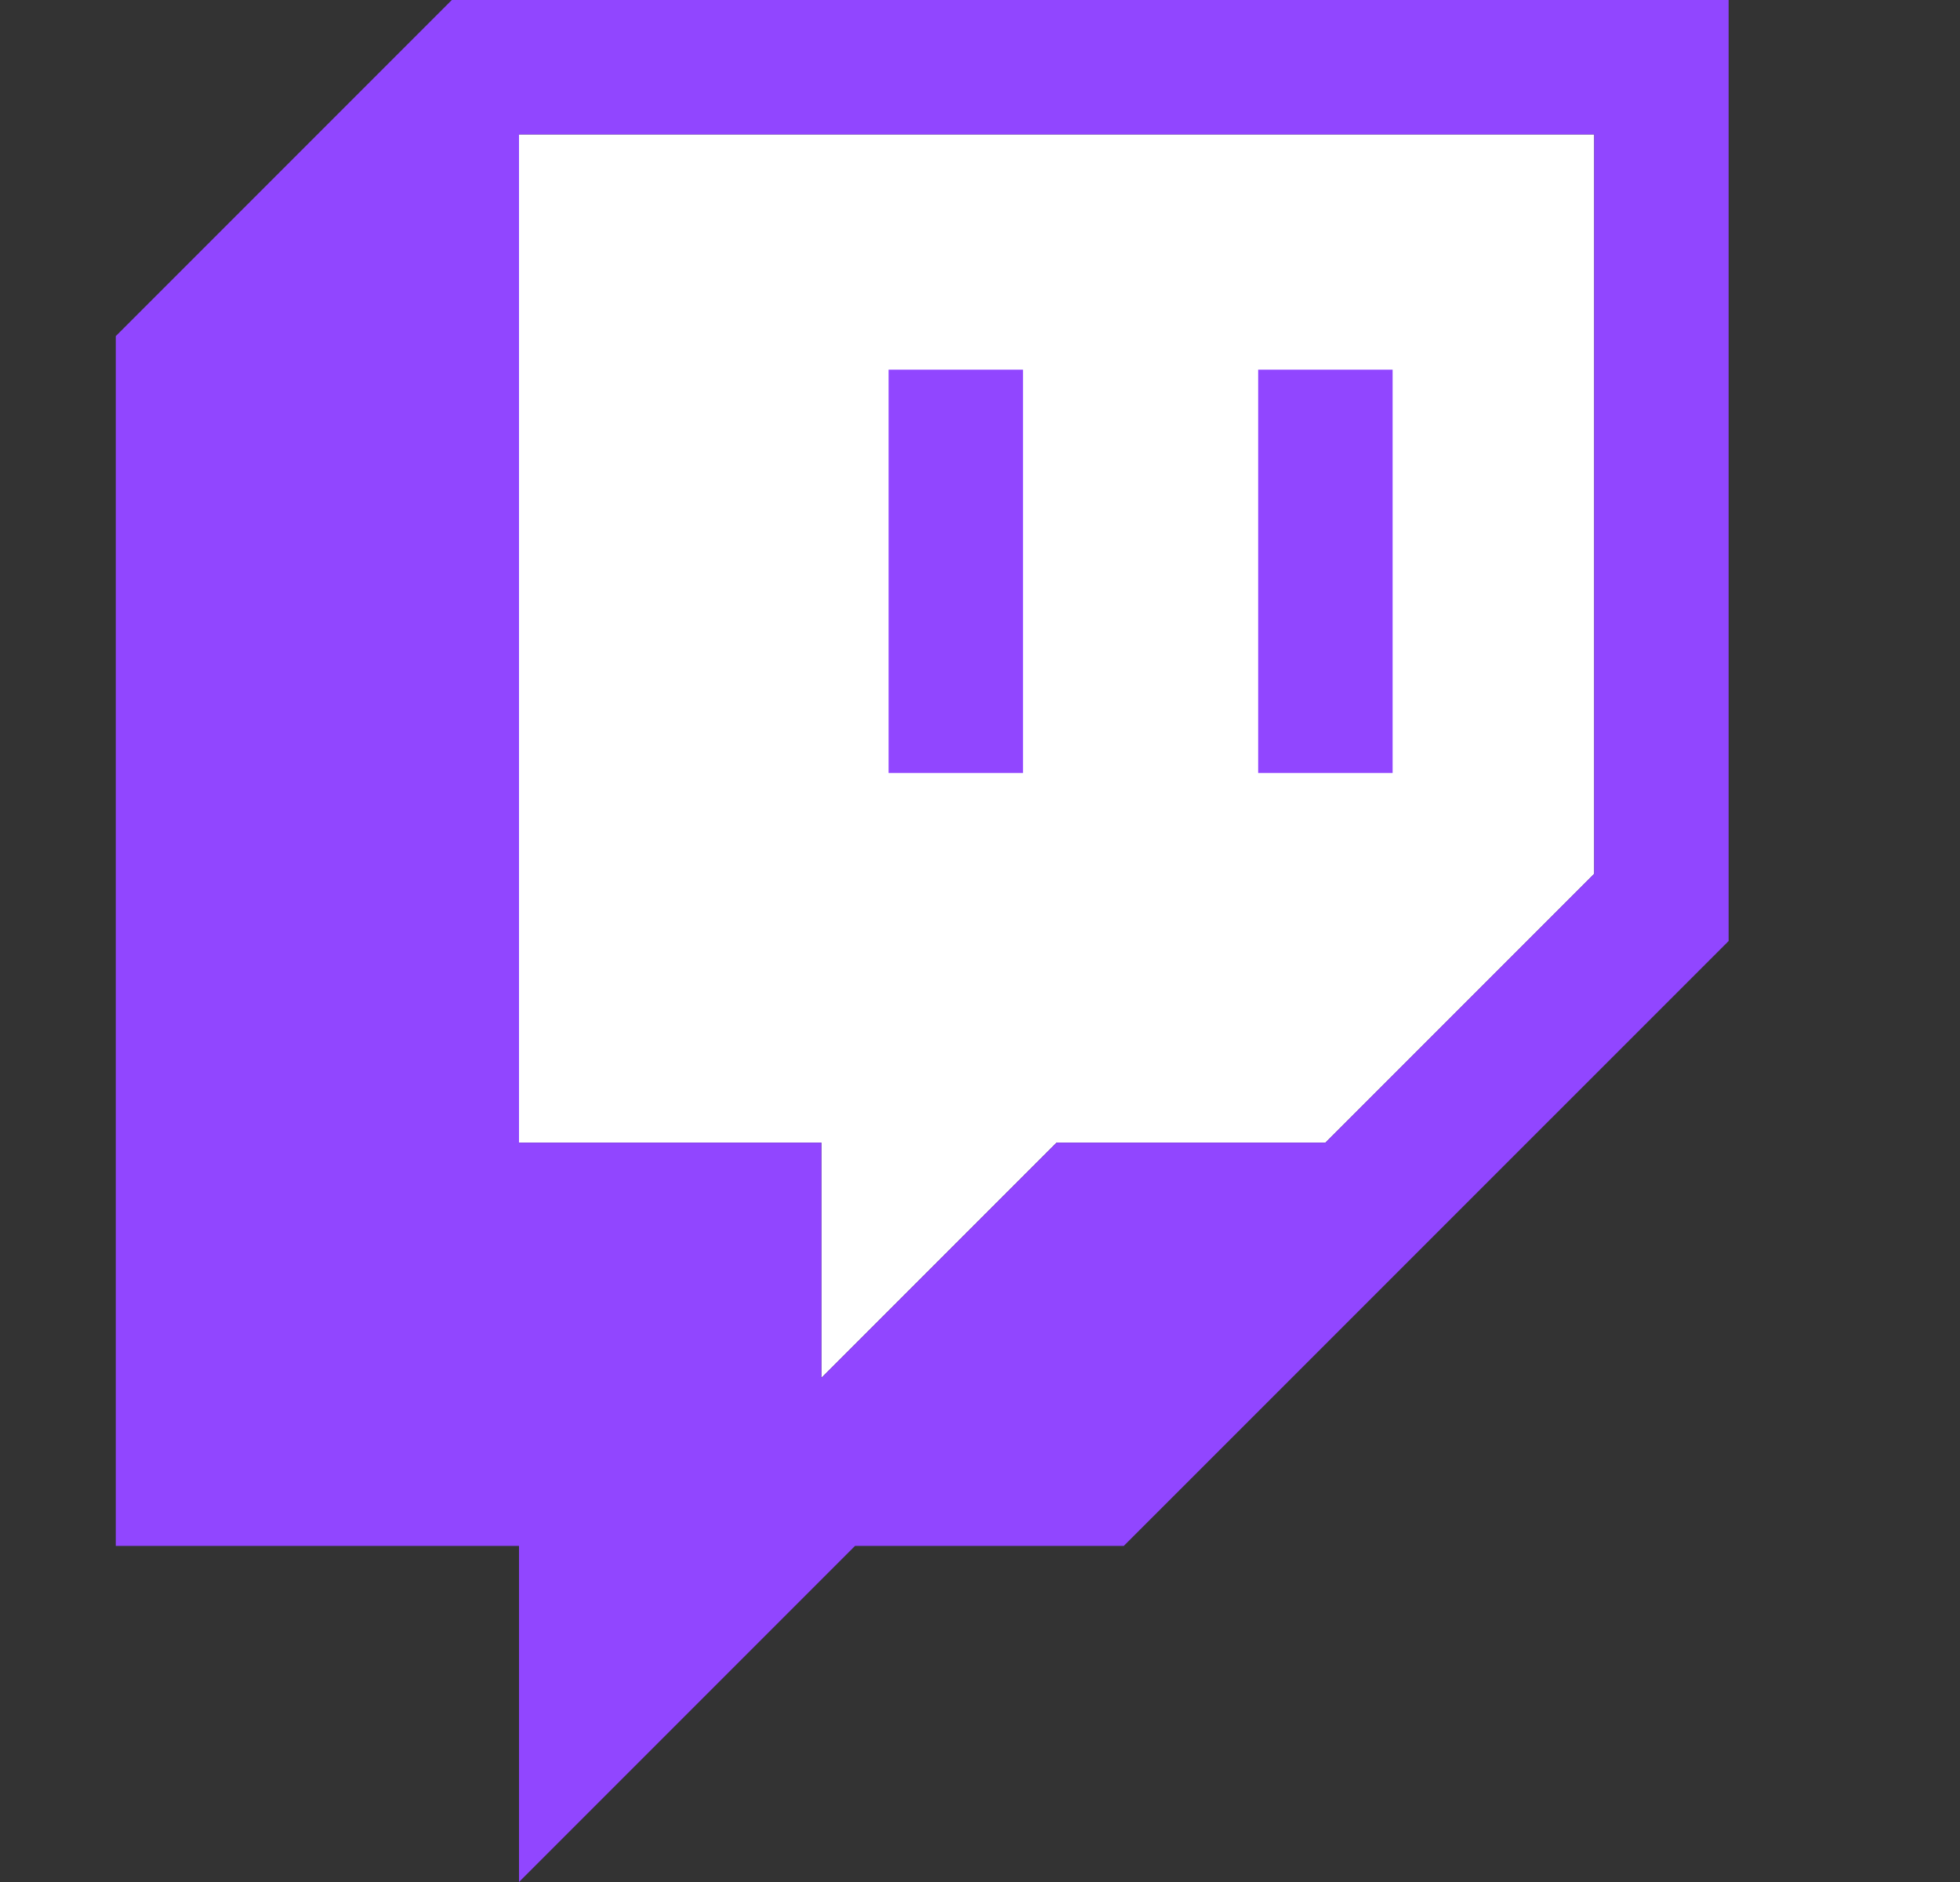 <svg width="25" height="24" viewBox="0 0 25 24" fill="none" xmlns="http://www.w3.org/2000/svg">
<rect x="0" y="0" width="25" height="24" fill="#333333" stroke="none"/>
<path d="M20.334 11.143L16.906 14.571H13.477L10.477 17.571V14.571H6.62V1.714H20.334V11.143Z" fill="white"/>
<path d="M5.763 0L1.477 4.286V19.714H6.62V24L10.906 19.714H14.334L22.049 12V0H5.763ZM20.334 11.143L16.906 14.571H13.477L10.477 17.571V14.571H6.62V1.714H20.334V11.143Z" fill="#9146FF"/>
<path d="M17.763 4.714H16.048V9.857H17.763V4.714Z" fill="#9146FF"/>
<path d="M13.048 4.714H11.334V9.857H13.048V4.714Z" fill="#9146FF"/>
</svg>
